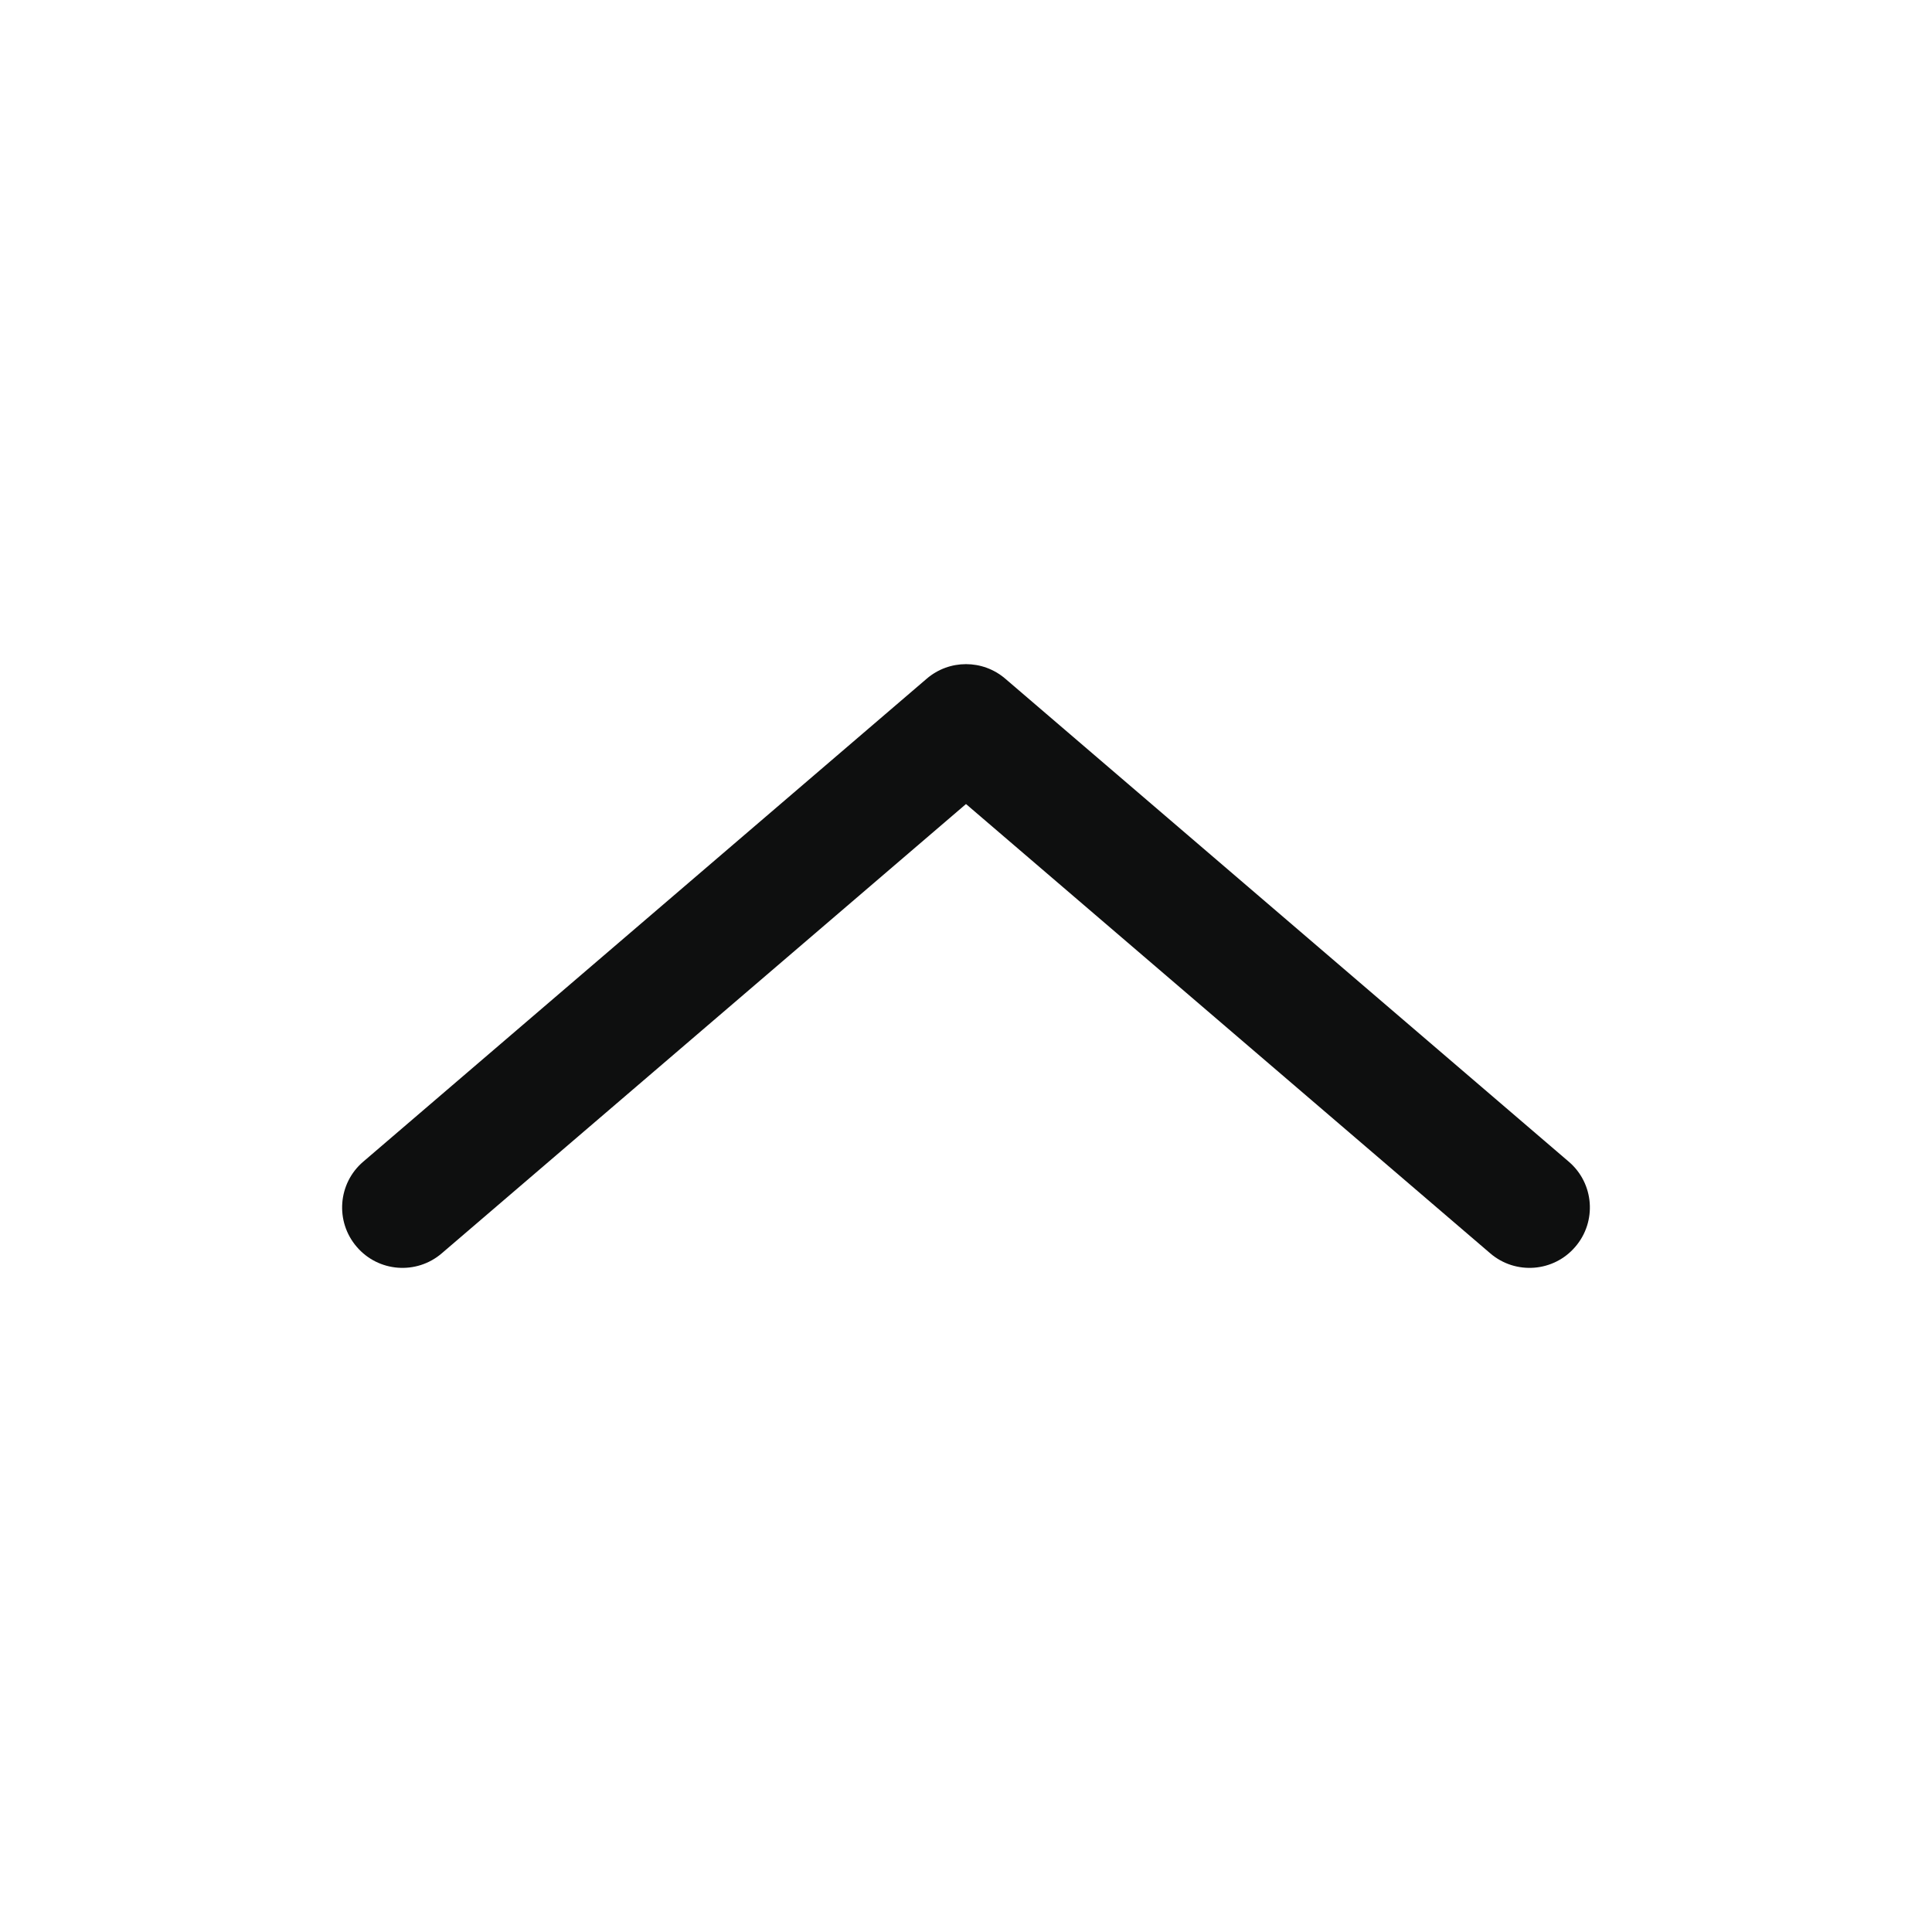 <svg width="24" height="24" viewBox="0 0 24 24" fill="none" xmlns="http://www.w3.org/2000/svg">
<path fill-rule="evenodd" clip-rule="evenodd" d="M11.512 8.431C11.793 8.19 12.207 8.19 12.488 8.431L19.488 14.431C19.803 14.7 19.839 15.174 19.569 15.488C19.3 15.803 18.826 15.839 18.512 15.569L12 9.988L5.488 15.569C5.174 15.839 4.7 15.803 4.431 15.488C4.161 15.174 4.197 14.7 4.512 14.431L11.512 8.431Z" fill="#0E0F0F"/>
</svg>
